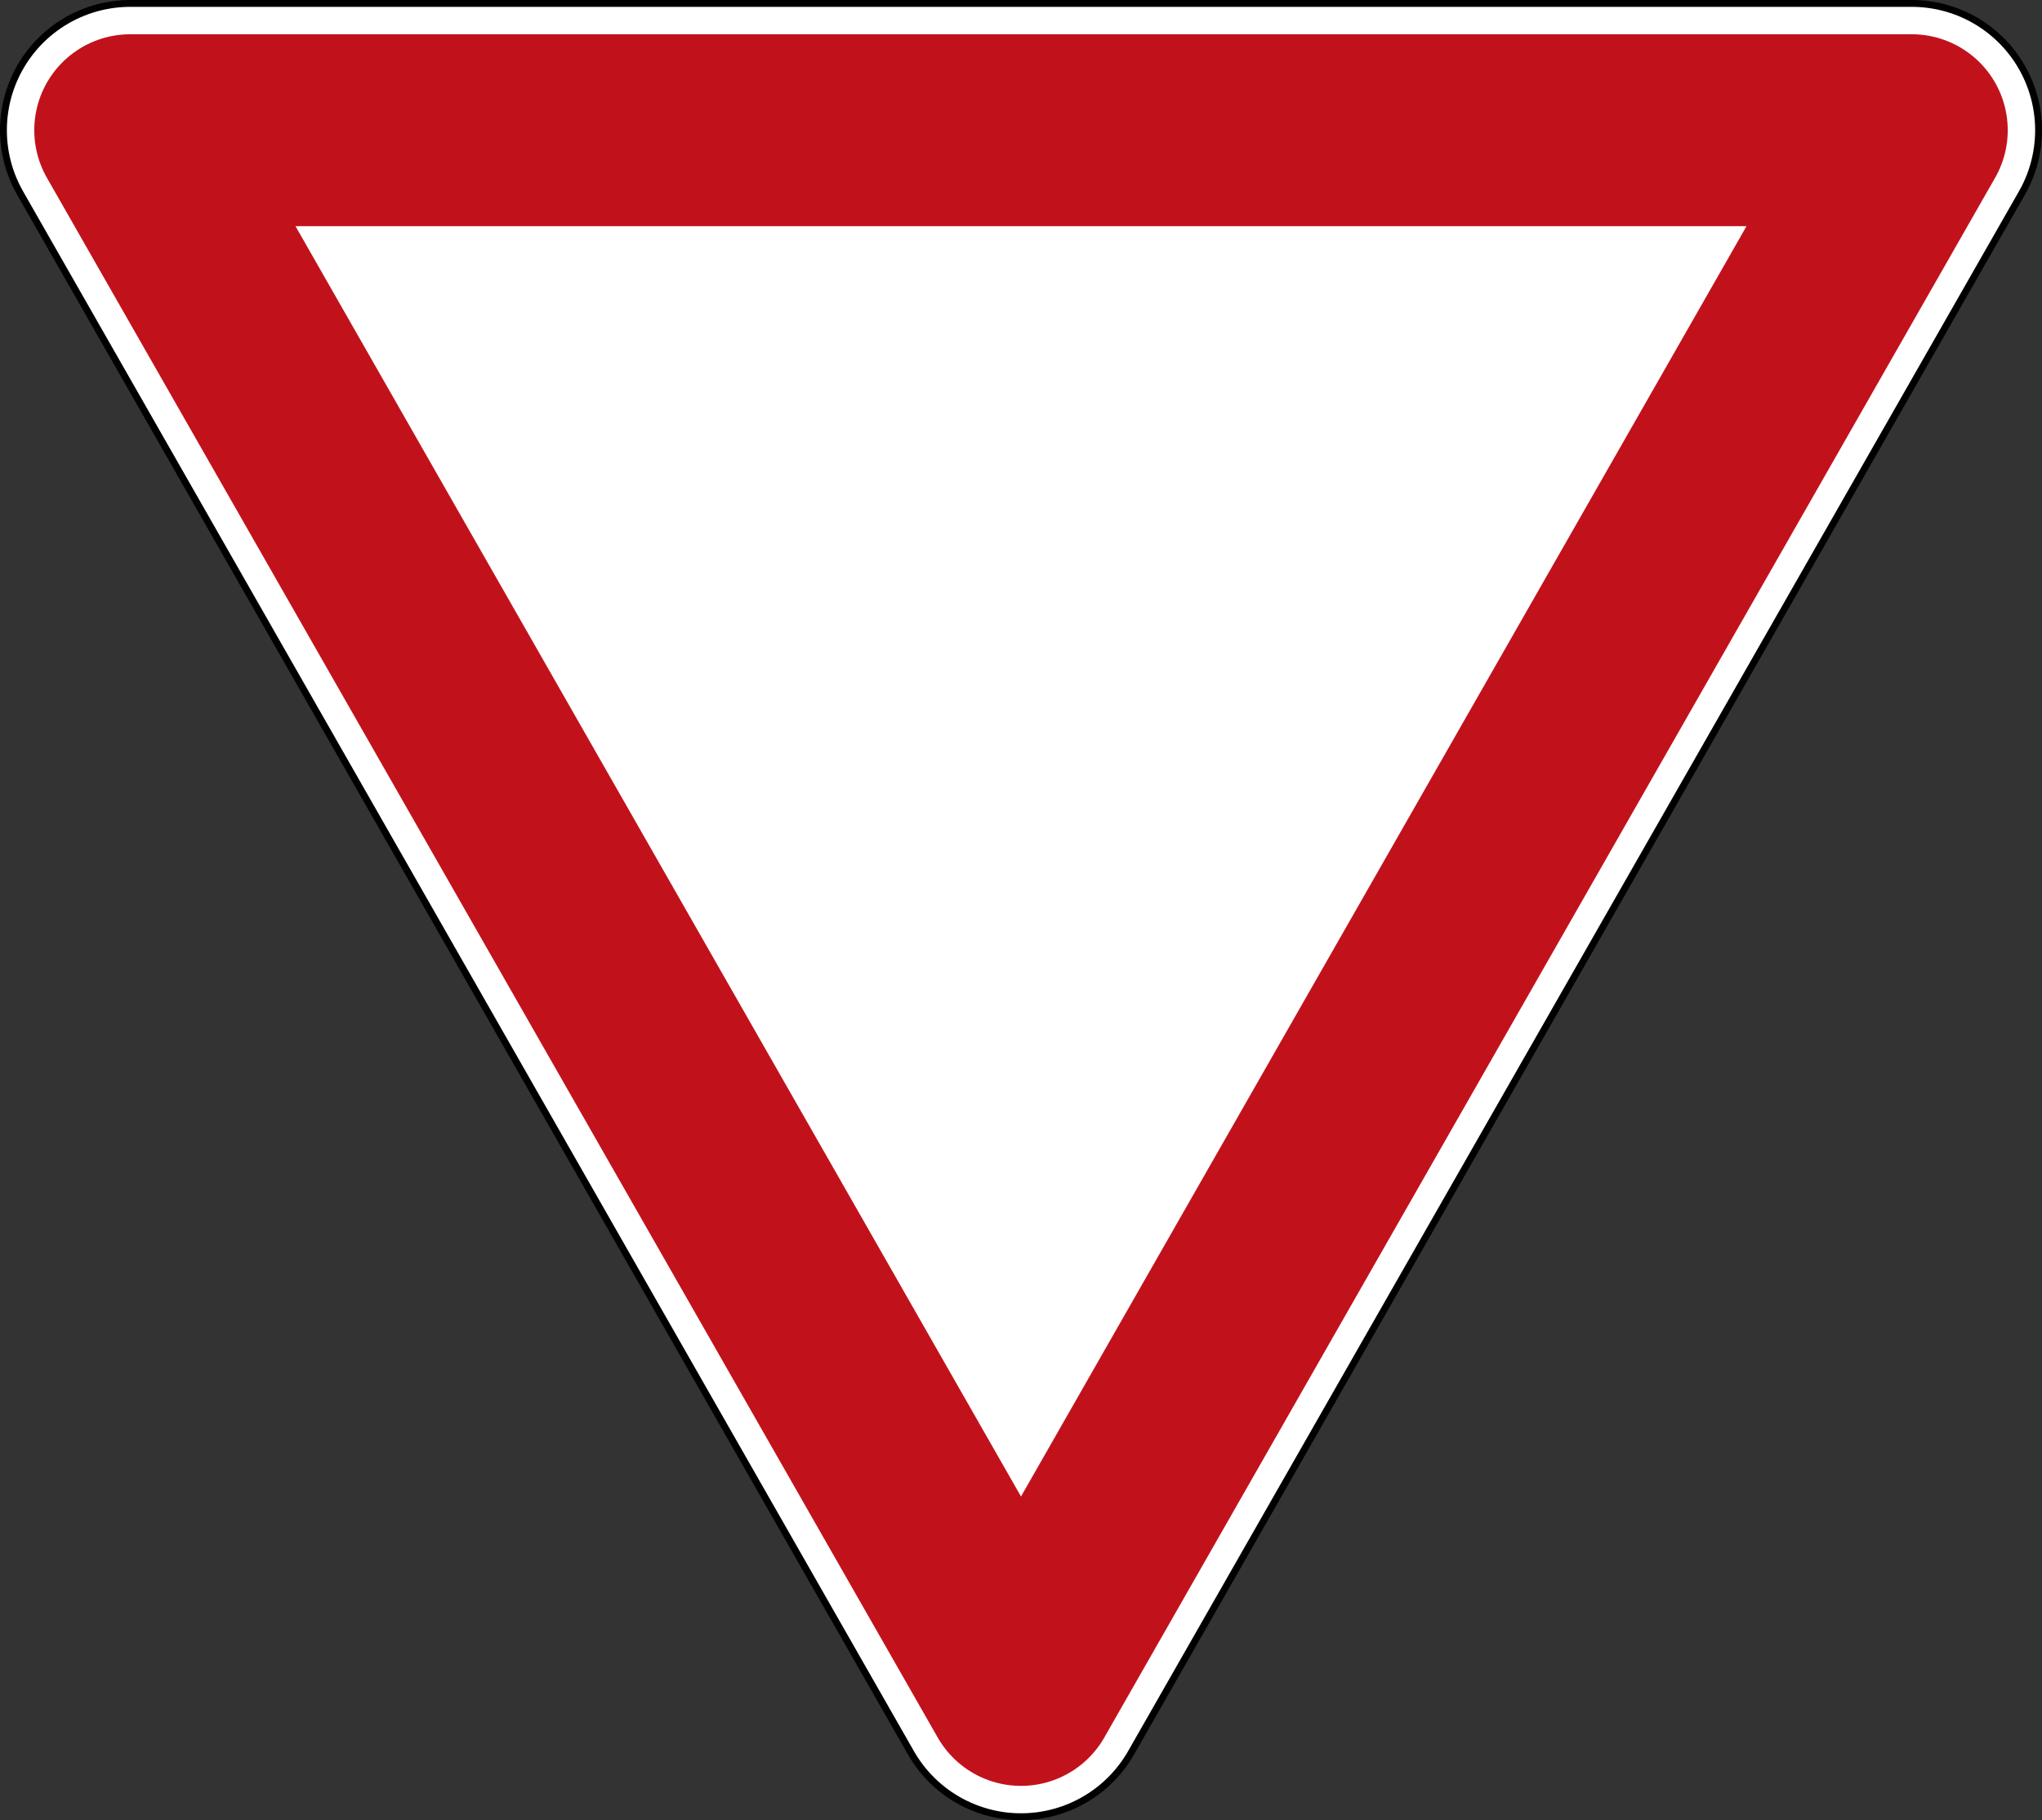<?xml version="1.0" encoding="UTF-8" standalone="no"?>
<svg
   xmlns:dc="http://purl.org/dc/elements/1.1/"
   xmlns:cc="http://creativecommons.org/ns#"
   xmlns:rdf="http://www.w3.org/1999/02/22-rdf-syntax-ns#"
   xmlns:svg="http://www.w3.org/2000/svg"
   xmlns="http://www.w3.org/2000/svg"
   xmlns:sodipodi="http://sodipodi.sourceforge.net/DTD/sodipodi-0.dtd"
   xmlns:inkscape="http://www.inkscape.org/namespaces/inkscape"
   version="1.1"
   width="745.005"
   height="663.993"
   id="svg2"
   inkscape:version="0.48.1 r9760"
   sodipodi:docname="Zeichen_205.svg">
  <rect width="100%" height="100%" fill="#333333" stroke="none"/>
  <defs
     id="defs14" />
  <sodipodi:namedview
     pagecolor="#ffffff"
     bordercolor="#666666"
     borderopacity="1"
     objecttolerance="10"
     gridtolerance="10"
     guidetolerance="10"
     inkscape:pageopacity="0"
     inkscape:pageshadow="2"
     inkscape:window-width="1280"
     inkscape:window-height="976"
     id="namedview12"
     showgrid="false"
     fit-margin-top="0"
     fit-margin-left="0"
     fit-margin-right="0"
     fit-margin-bottom="0"
     inkscape:zoom="0.348"
     inkscape:cx="372.50268"
     inkscape:cy="331.49267"
     inkscape:window-x="0"
     inkscape:window-y="0"
     inkscape:window-maximized="0"
     inkscape:current-layer="svg2" />
  <g
     transform="matrix(1,0,0,-1,-2.497,707.5)"
     id="g4">
    <polygon
       points="50,660 700,660 375,91 "
       id="polygon6"
       style="fill:none;stroke:#000000;stroke-width:95;stroke-linejoin:round" />
    <polygon
       points="50,660 700,660 375,91 "
       id="polygon8"
       style="fill:none;stroke:#ffffff;stroke-width:90;stroke-linejoin:round" />
    <polygon
       points="50,660 700,660 375,91 "
       id="polygon10"
       style="fill:#ffffff;stroke:#c1121c;stroke-width:70;stroke-linejoin:round;stroke-opacity:1" />
  </g>
</svg>
